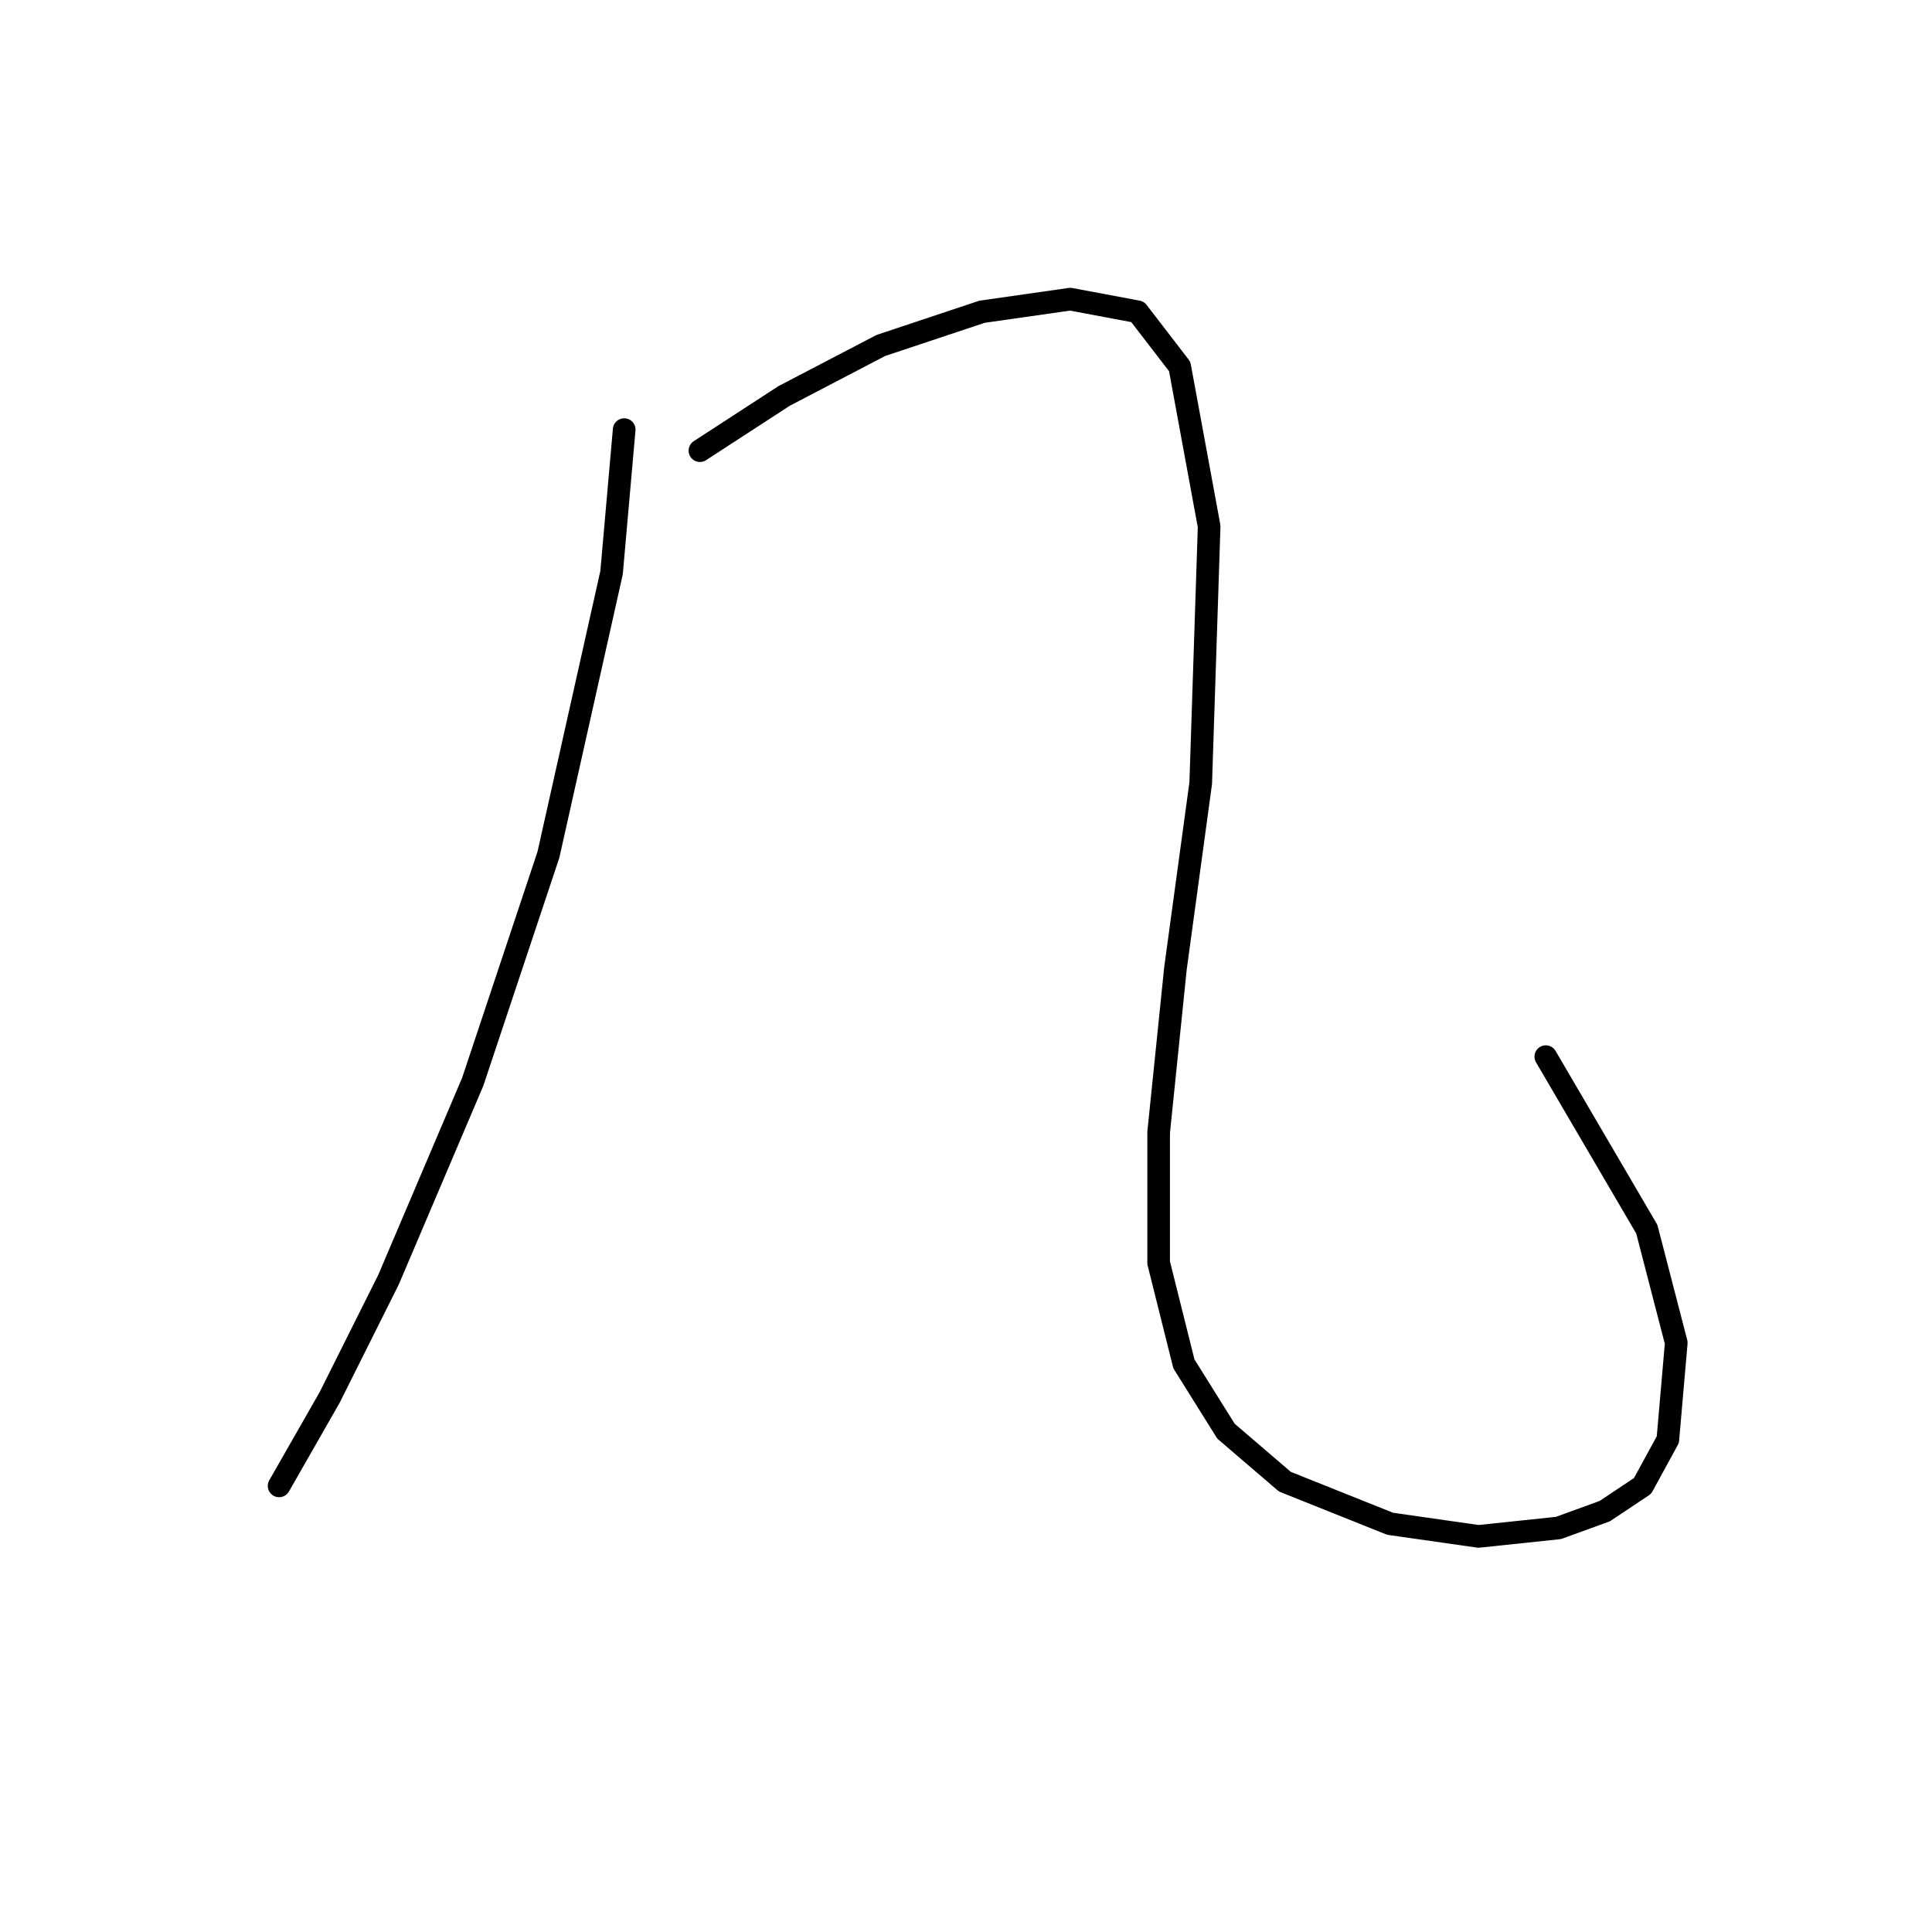 <?xml version="1.0" standalone="no"?>
    <svg width="256" height="256" xmlns="http://www.w3.org/2000/svg" version="1.1">
    <polyline stroke="black" stroke-width="3" stroke-linecap="round" fill="transparent" stroke-linejoin="round" points="82.708 56.926 81.035 75.885 72.671 113.245 62.634 143.357 51.481 169.565 43.675 185.178 36.983 196.888 36.983 196.888 " />
        <polyline stroke="black" stroke-width="3" stroke-linecap="round" fill="transparent" stroke-linejoin="round" points="92.745 59.714 103.898 52.465 116.723 45.773 130.106 41.312 141.816 39.639 150.738 41.312 156.314 48.561 160.217 69.751 159.102 103.766 155.756 128.301 153.526 150.048 153.526 167.334 156.872 180.717 162.448 189.639 170.255 196.331 184.195 201.907 195.905 203.58 206.5 202.465 212.634 200.234 217.652 196.888 220.998 190.754 222.113 177.929 218.21 162.873 204.827 140.011 204.827 140.011 " />
        </svg>